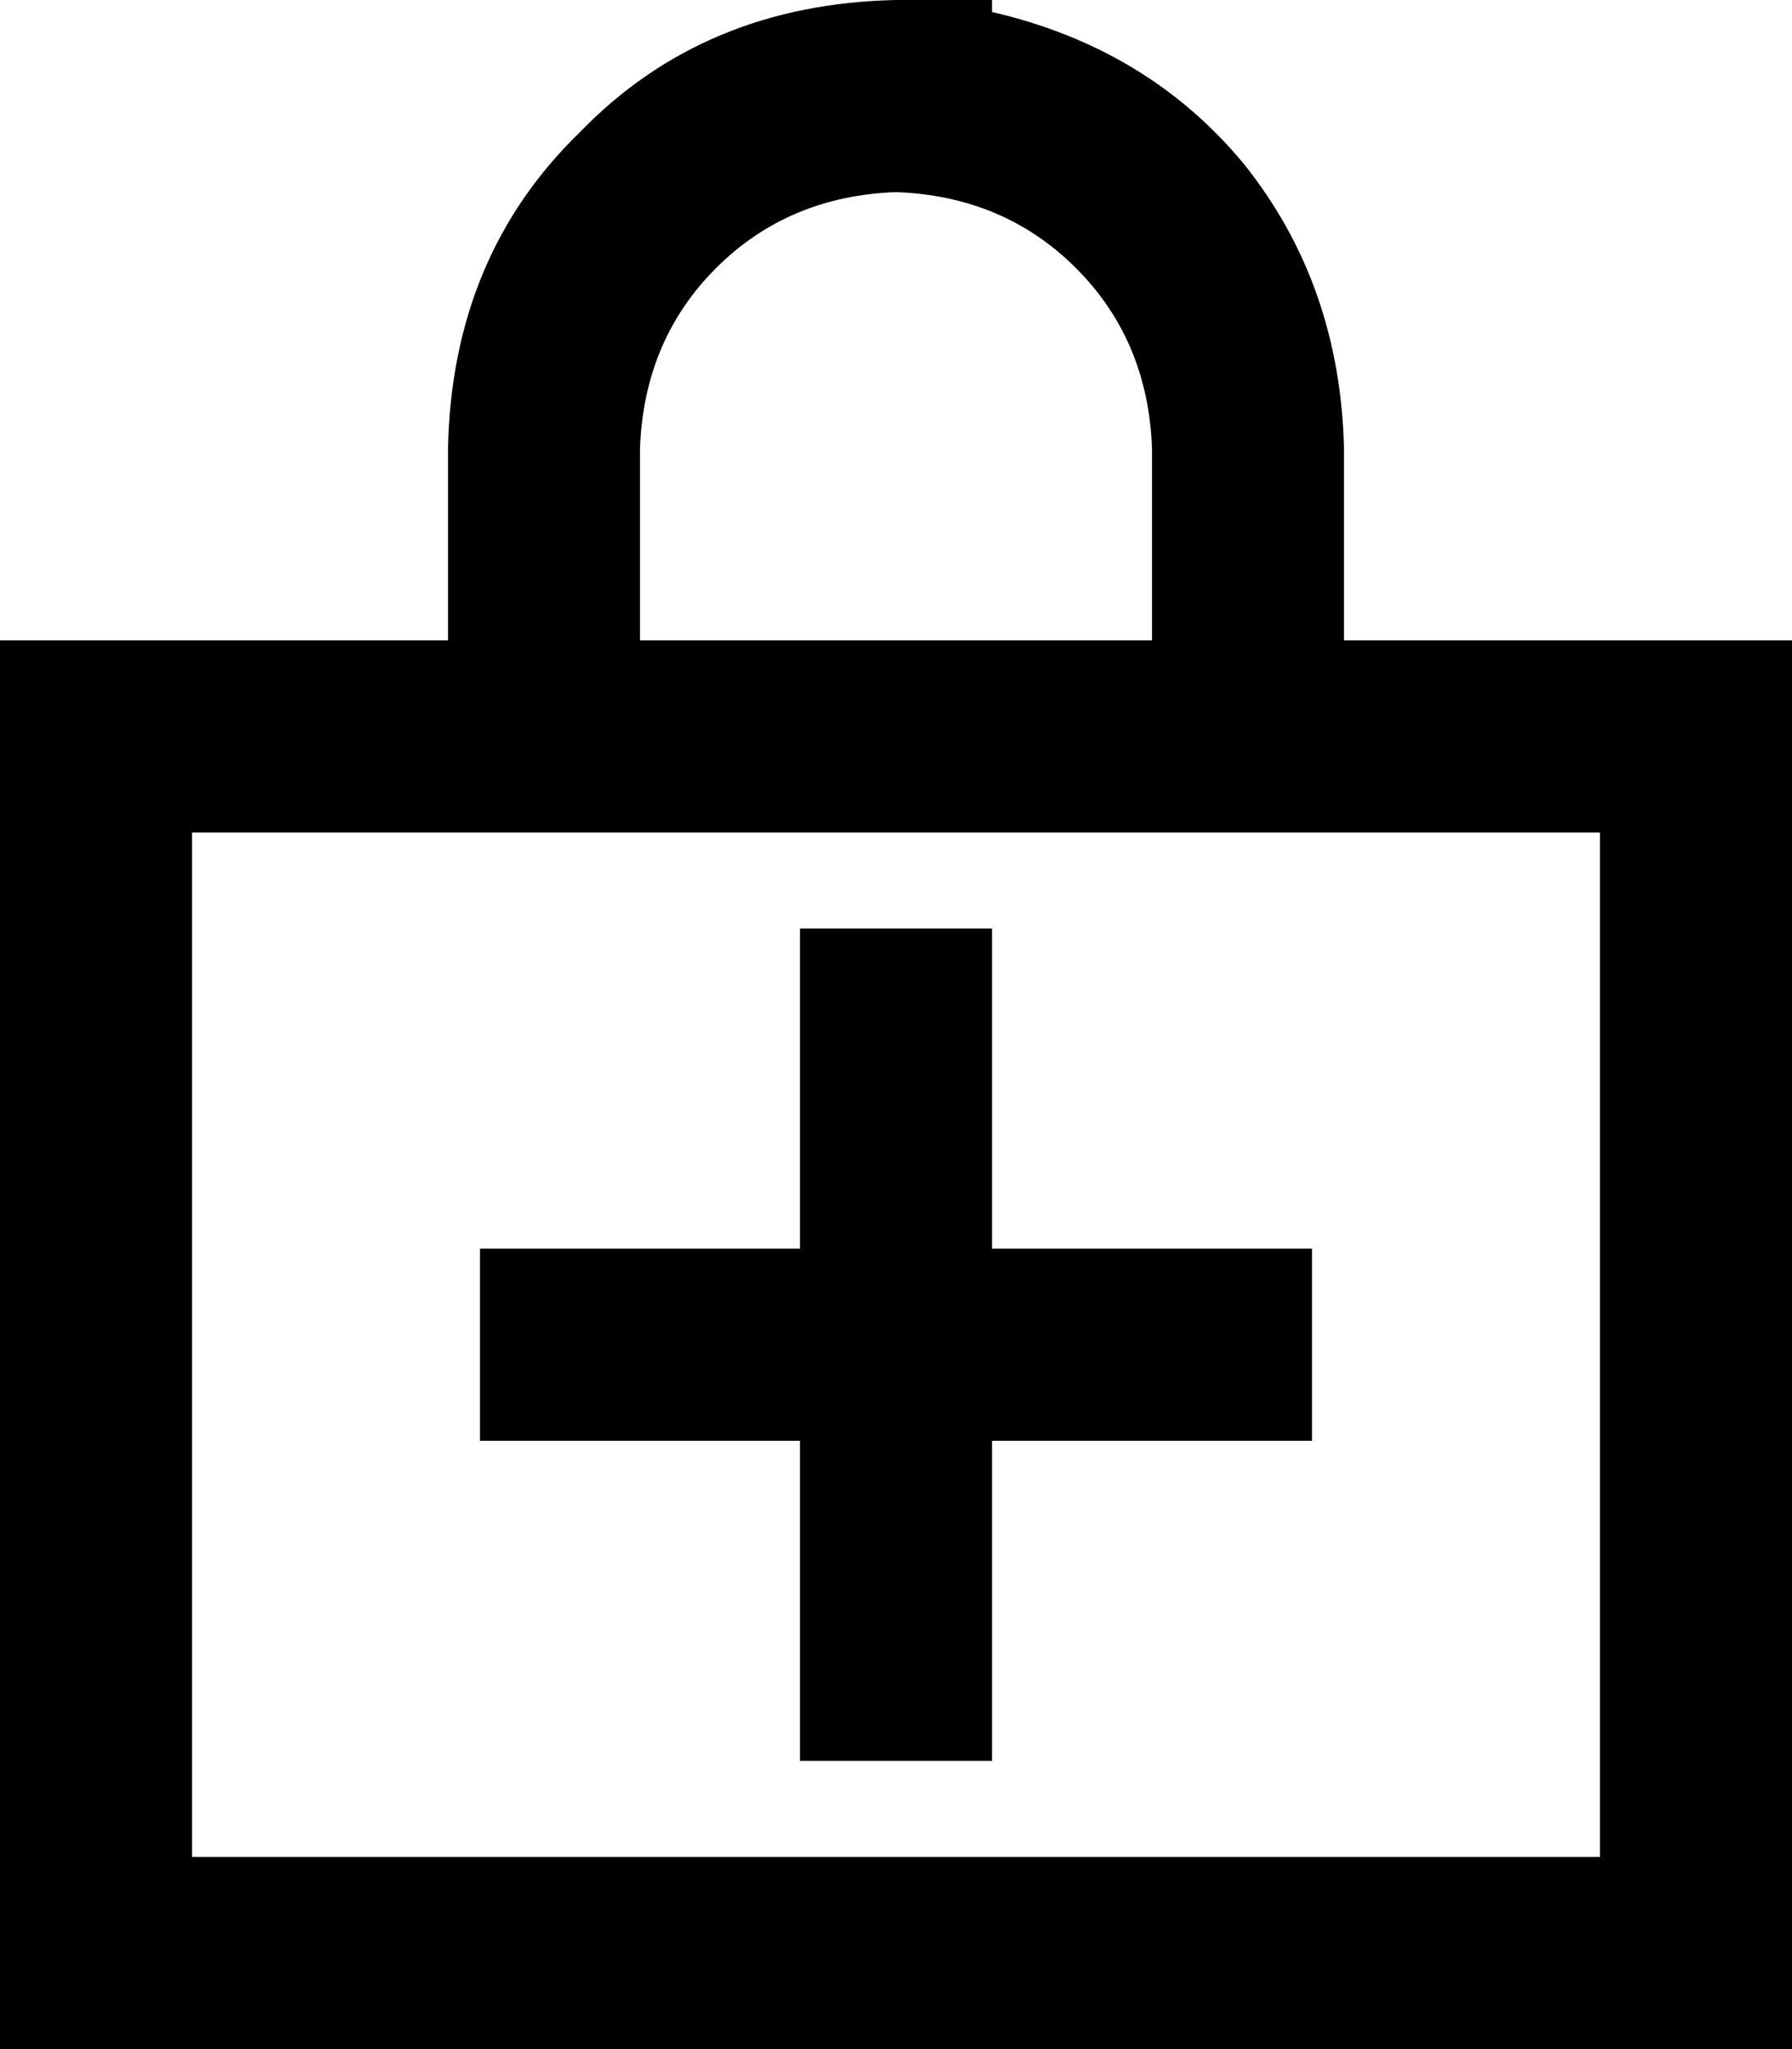 <svg xmlns="http://www.w3.org/2000/svg" viewBox="0 0 448 512">
  <path d="M 160 112 L 160 160 L 160 112 L 160 160 L 288 160 L 288 160 L 288 112 L 288 112 Q 287 85 269 67 Q 251 49 224 48 Q 197 49 179 67 Q 161 85 160 112 L 160 112 Z M 112 160 L 112 112 L 112 160 L 112 112 Q 113 64 145 33 Q 176 1 224 0 L 248 0 L 248 0 L 248 3 L 248 3 Q 287 12 311 41 Q 335 71 336 112 L 336 160 L 336 160 L 400 160 L 448 160 L 448 208 L 448 208 L 448 464 L 448 464 L 448 512 L 448 512 L 400 512 L 0 512 L 0 464 L 0 464 L 0 208 L 0 208 L 0 160 L 0 160 L 48 160 L 112 160 Z M 112 208 L 48 208 L 112 208 L 48 208 L 48 464 L 48 464 L 400 464 L 400 464 L 400 208 L 400 208 L 336 208 L 112 208 Z M 120 312 L 144 312 L 120 312 L 200 312 L 200 256 L 200 256 L 200 232 L 200 232 L 248 232 L 248 232 L 248 256 L 248 256 L 248 312 L 248 312 L 304 312 L 328 312 L 328 360 L 328 360 L 304 360 L 248 360 L 248 416 L 248 416 L 248 440 L 248 440 L 200 440 L 200 440 L 200 416 L 200 416 L 200 360 L 200 360 L 144 360 L 120 360 L 120 312 L 120 312 Z" />
</svg>